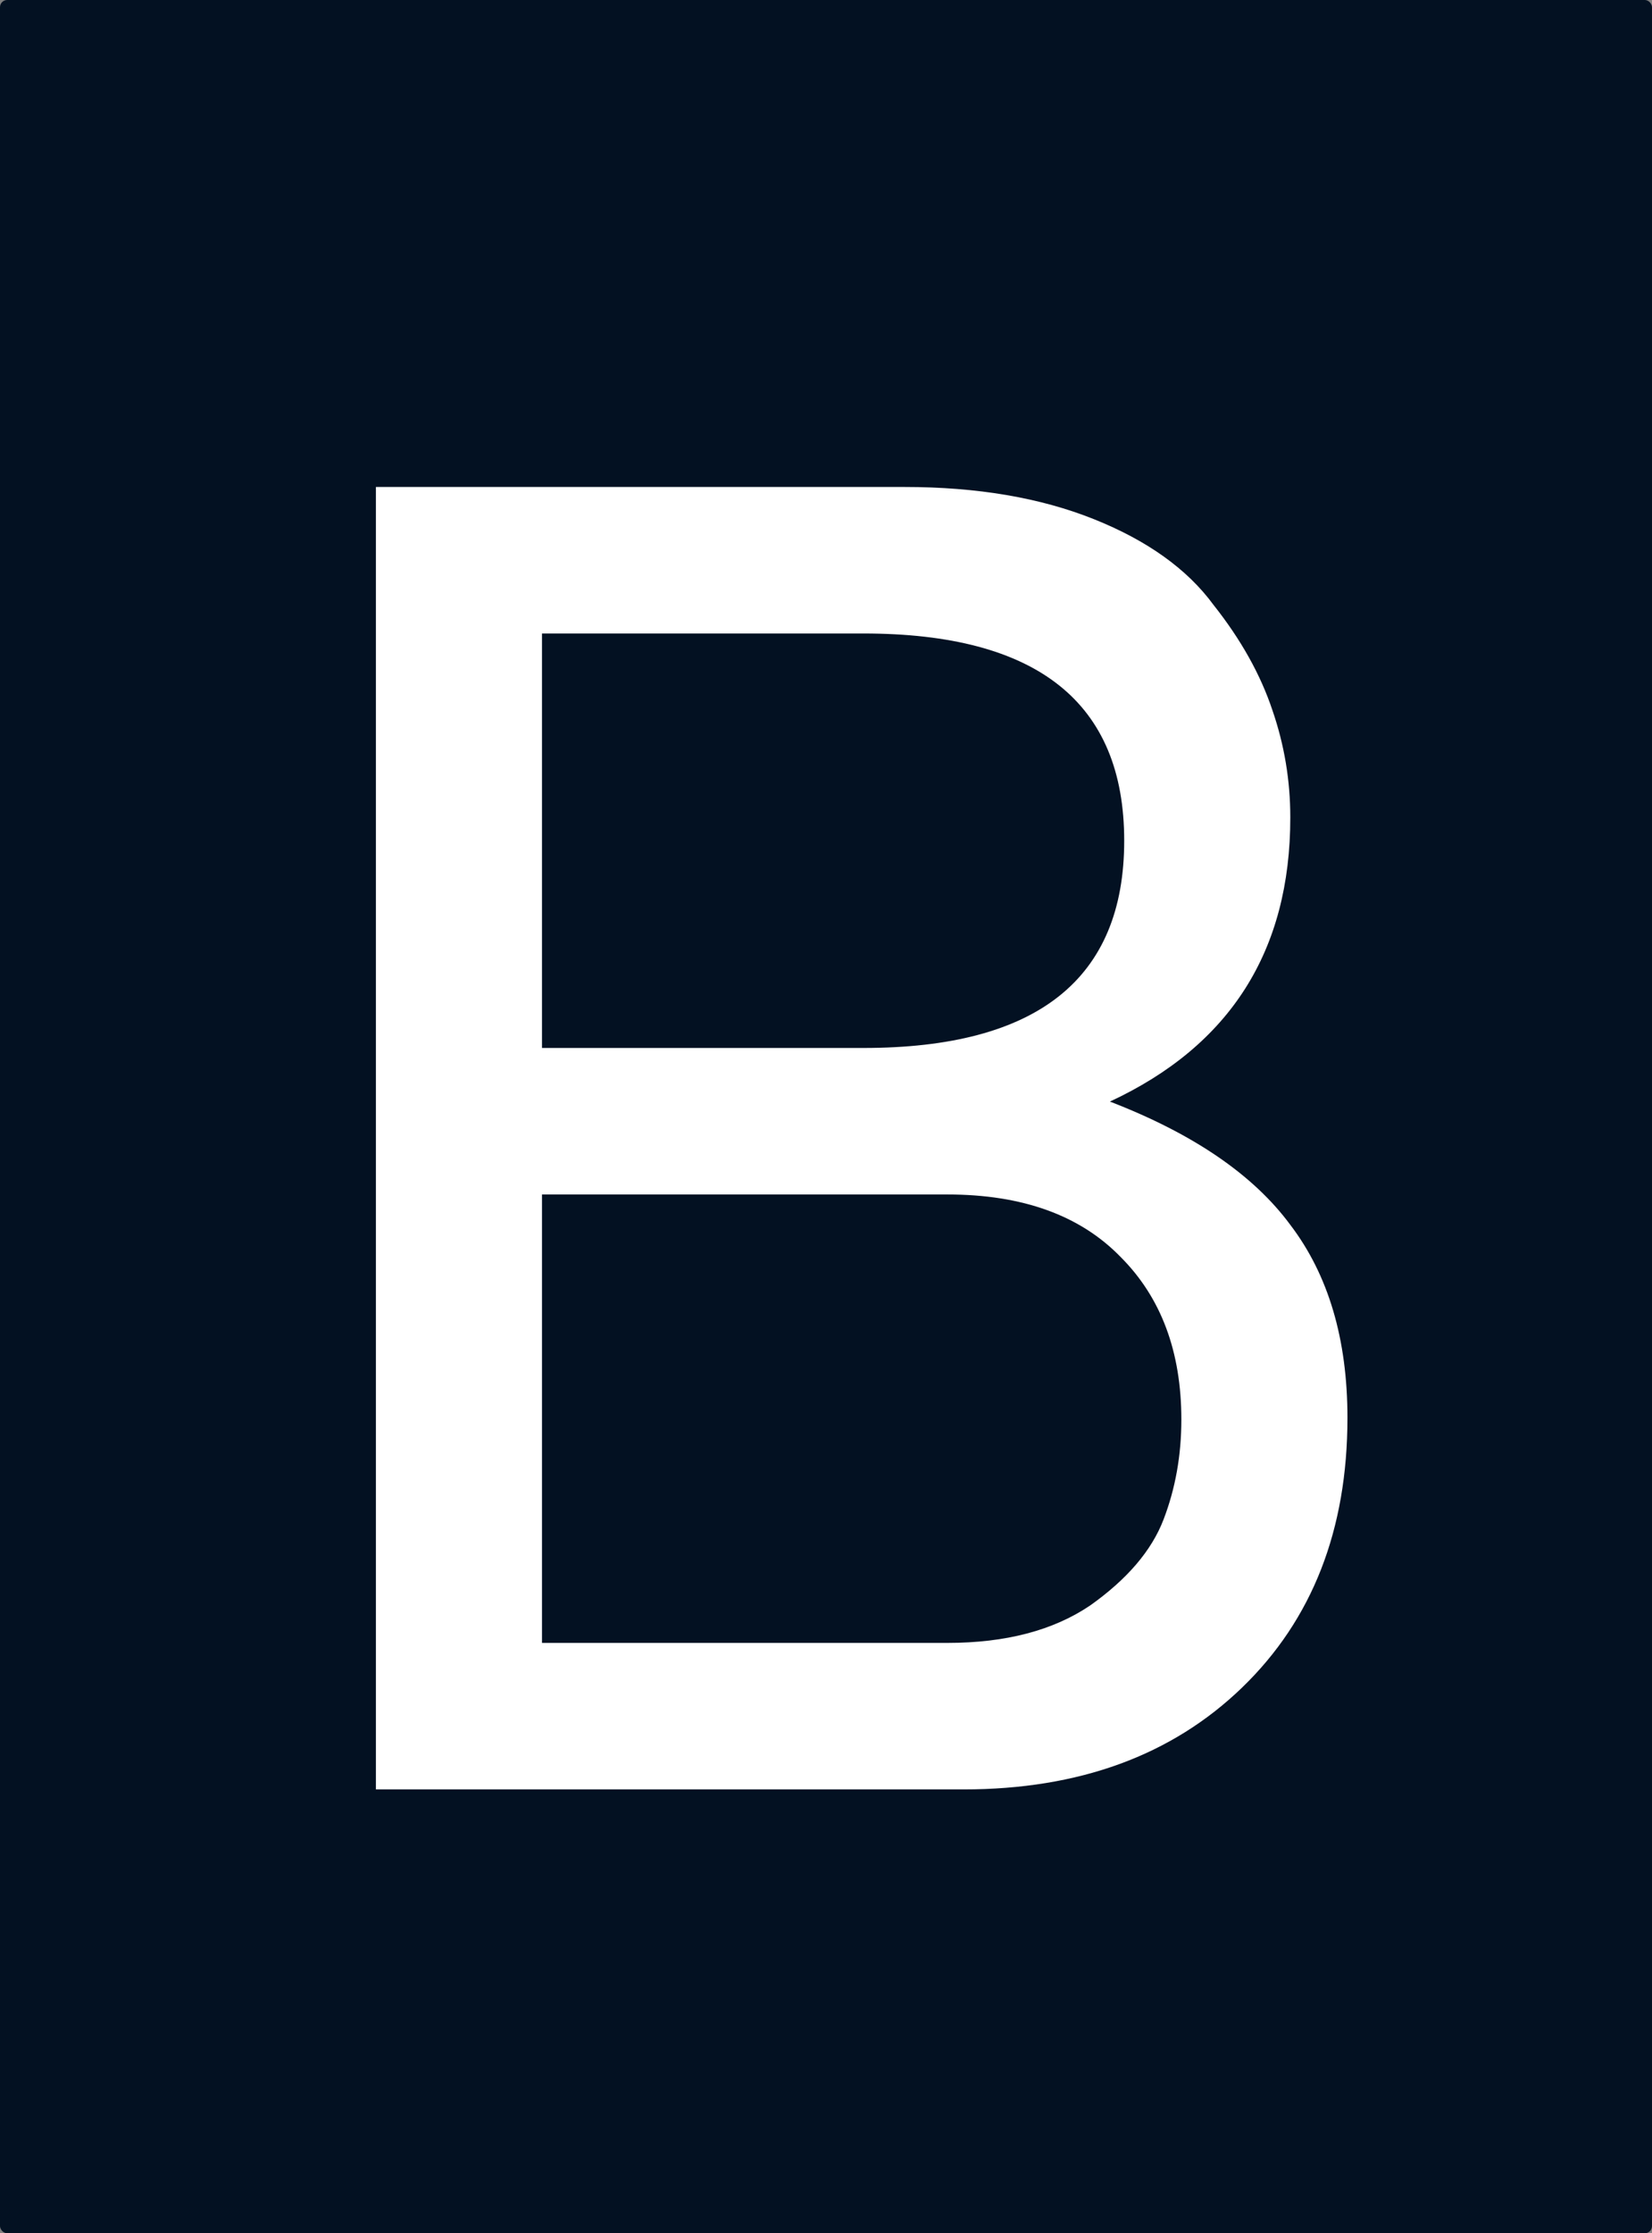 <?xml version="1.0" encoding="UTF-8" standalone="no"?>
<!-- Created with Inkscape (http://www.inkscape.org/) -->

<svg
   xmlns:dc="http://purl.org/dc/elements/1.1/"
   xmlns:cc="http://creativecommons.org/ns#"
   xmlns:rdf="http://www.w3.org/1999/02/22-rdf-syntax-ns#"
   xmlns:svg="http://www.w3.org/2000/svg"
   xmlns="http://www.w3.org/2000/svg"
   xmlns:sodipodi="http://sodipodi.sourceforge.net/DTD/sodipodi-0.dtd"
   xmlns:inkscape="http://www.inkscape.org/namespaces/inkscape"
   width="37"
   height="50"
   viewBox="0 0 37 50"
   id="svg2"
   version="1.1"
   inkscape:version="0.92.3 (2405546, 2018-03-11)"
   sodipodi:docname="LmB_off.svg">
  <rect x="0" y="0" width="37" height="50" fill="#808080" stroke="none"/>
  <defs
     id="defs4" />
  <sodipodi:namedview
     id="base"
     pagecolor="#ffffff"
     bordercolor="#666666"
     borderopacity="1.0"
     inkscape:pageopacity="0"
     inkscape:pageshadow="2"
     inkscape:zoom="11.313709"
     inkscape:cx="-11.457902"
     inkscape:cy="28.170458"
     inkscape:document-units="px"
     inkscape:current-layer="layer1"
     showgrid="false"
     inkscape:window-width="1920"
     inkscape:window-height="1027"
     inkscape:window-x="-8"
     inkscape:window-y="-8"
     inkscape:window-maximized="1"
     units="px" />
  <g
     inkscape:label="Ebene 1"
     inkscape:groupmode="layer"
     id="layer1"
     transform="translate(0,-1002.362)">
    <rect
       style="opacity:1;fill:#031122;fill-opacity:1;fill-rule:nonzero;stroke:none;stroke-width:0;stroke-miterlimit:4;stroke-dasharray:none;stroke-opacity:1"
       id="rect4197"
       width="37"
       height="50"
       x="1.602695e-06"
       y="1002.362"
       ry="0.161" />
    <g
       style="font-style:normal;font-variant:normal;font-weight:normal;font-stretch:normal;font-size:44.239px;line-height:125%;font-family:FreeSans;-inkscape-font-specification:FreeSans;text-align:center;letter-spacing:0px;word-spacing:0px;text-anchor:middle;fill:#ffffff;fill-opacity:1;stroke:none;stroke-width:1px;stroke-linecap:butt;stroke-linejoin:miter;stroke-opacity:1"
       id="text4191">
      <g
         style="font-style:normal;font-weight:normal;font-size:40px;line-height:125%;font-family:sans-serif;letter-spacing:0px;word-spacing:0px;fill:#ffffff;fill-opacity:1;stroke:none;stroke-width:1px;stroke-linecap:butt;stroke-linejoin:miter;stroke-opacity:1"
         id="text4155">
        <path
           d="m 30.179,1034.105 q 0,3.76 -2.36,6.04 -2.36,2.28 -6.24,2.28 l -13.16,0 0,-29.16 11.84,0 q 2.44,0 4.24,0.72 1.8,0.72 2.68,1.92 0.92,1.16 1.32,2.36 0.4,1.16 0.4,2.4 0,4.48 -4.04,6.36 2.8,1.08 4.04,2.76 1.28,1.68 1.28,4.32 z m -10.84,-8.28 q 5.84,0 5.84,-4.64 0,-4.64 -5.84,-4.64 l -7.2,0 0,9.28 7.2,0 z m 1.88,13.32 q 1.96,0 3.2,-0.84 1.24,-0.88 1.64,-1.92 0.4,-1.04 0.4,-2.24 0,-2.28 -1.36,-3.64 -1.36,-1.4 -3.88,-1.4 l -9.08,0 0,10.04 9.08,0 z"
           style="font-style:normal;font-variant:normal;font-weight:normal;font-stretch:normal;font-family:FreeSans;-inkscape-font-specification:FreeSans;fill:#ffffff"
           id="path4160" />
      </g>
    </g>
  </g>
</svg>
